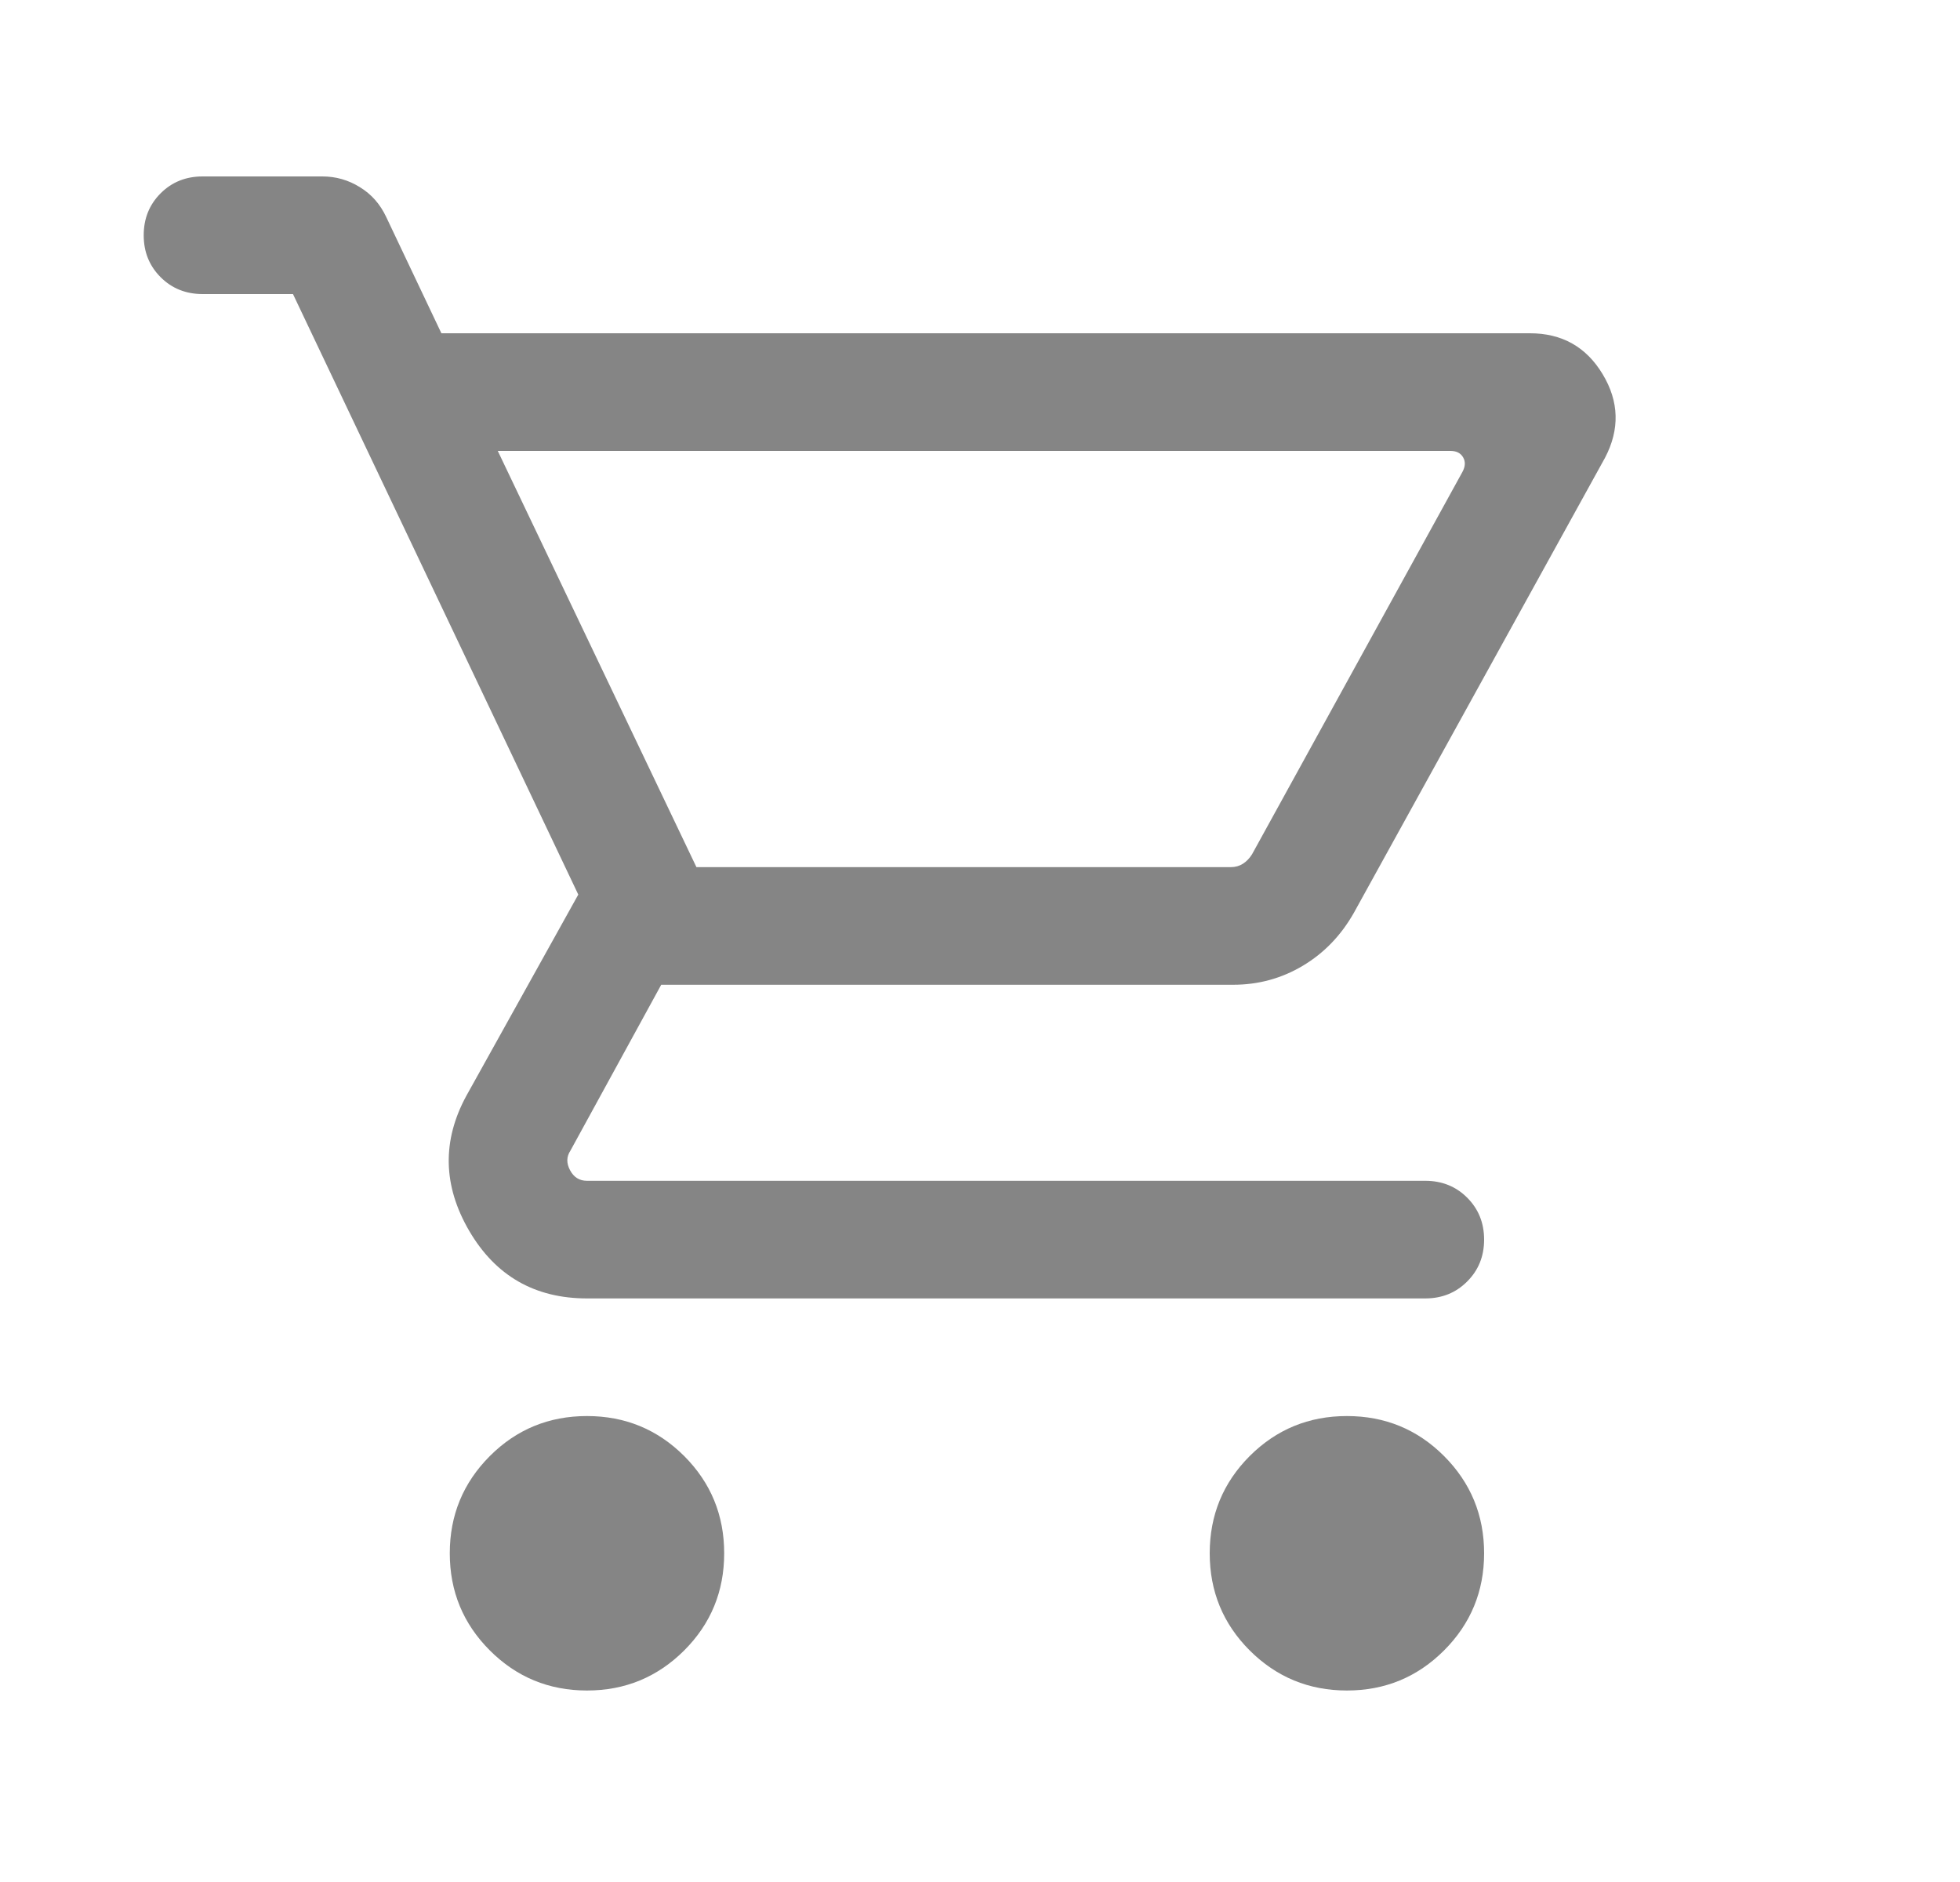 <svg width="25" height="24" viewBox="0 0 25 24" fill="none" xmlns="http://www.w3.org/2000/svg">
<mask id="mask0_390_1530" style="mask-type:alpha" maskUnits="userSpaceOnUse" x="0" y="0" width="25" height="24">
<rect x="0.333" width="24" height="24" fill="#D9D9D9"/>
</mask>
<g >
<path d="M7.487 21.558C7.001 21.558 6.588 21.387 6.248 21.047C5.908 20.707 5.737 20.294 5.737 19.808C5.737 19.322 5.908 18.909 6.248 18.568C6.588 18.228 7.001 18.058 7.487 18.058C7.973 18.058 8.386 18.228 8.727 18.568C9.067 18.909 9.237 19.322 9.237 19.808C9.237 20.294 9.067 20.707 8.727 21.047C8.386 21.387 7.973 21.558 7.487 21.558ZM17.18 21.558C16.694 21.558 16.281 21.387 15.94 21.047C15.6 20.707 15.43 20.294 15.43 19.808C15.43 19.322 15.6 18.909 15.94 18.568C16.281 18.228 16.694 18.058 17.18 18.058C17.666 18.058 18.079 18.228 18.419 18.568C18.759 18.909 18.93 19.322 18.93 19.808C18.93 20.294 18.759 20.707 18.419 21.047C18.079 21.387 17.666 21.558 17.18 21.558ZM6.349 5.75L8.883 11.058H15.701C15.758 11.058 15.81 11.043 15.855 11.014C15.899 10.986 15.938 10.945 15.97 10.894L18.653 6.019C18.691 5.949 18.694 5.886 18.662 5.832C18.63 5.777 18.576 5.75 18.499 5.75L6.349 5.75ZM5.63 4.25H19.514C19.923 4.25 20.233 4.424 20.442 4.772C20.652 5.12 20.662 5.476 20.472 5.838L17.268 11.642C17.104 11.931 16.887 12.155 16.617 12.316C16.347 12.477 16.051 12.558 15.73 12.558H8.434L7.276 14.673C7.225 14.75 7.223 14.833 7.271 14.923C7.319 15.013 7.391 15.058 7.487 15.058H18.18C18.392 15.058 18.571 15.13 18.714 15.273C18.858 15.417 18.93 15.595 18.93 15.808C18.93 16.02 18.858 16.199 18.714 16.342C18.571 16.486 18.392 16.558 18.18 16.558H7.487C6.821 16.558 6.32 16.27 5.984 15.695C5.649 15.12 5.637 14.546 5.949 13.973L7.376 11.408L3.737 3.75H2.584C2.371 3.75 2.192 3.678 2.049 3.535C1.905 3.391 1.833 3.213 1.833 3C1.833 2.787 1.905 2.609 2.049 2.465C2.192 2.322 2.371 2.25 2.583 2.25H4.112C4.283 2.25 4.442 2.295 4.589 2.386C4.737 2.476 4.849 2.603 4.926 2.767L5.63 4.25Z" fill="#858585"/>
</g>
</svg>
